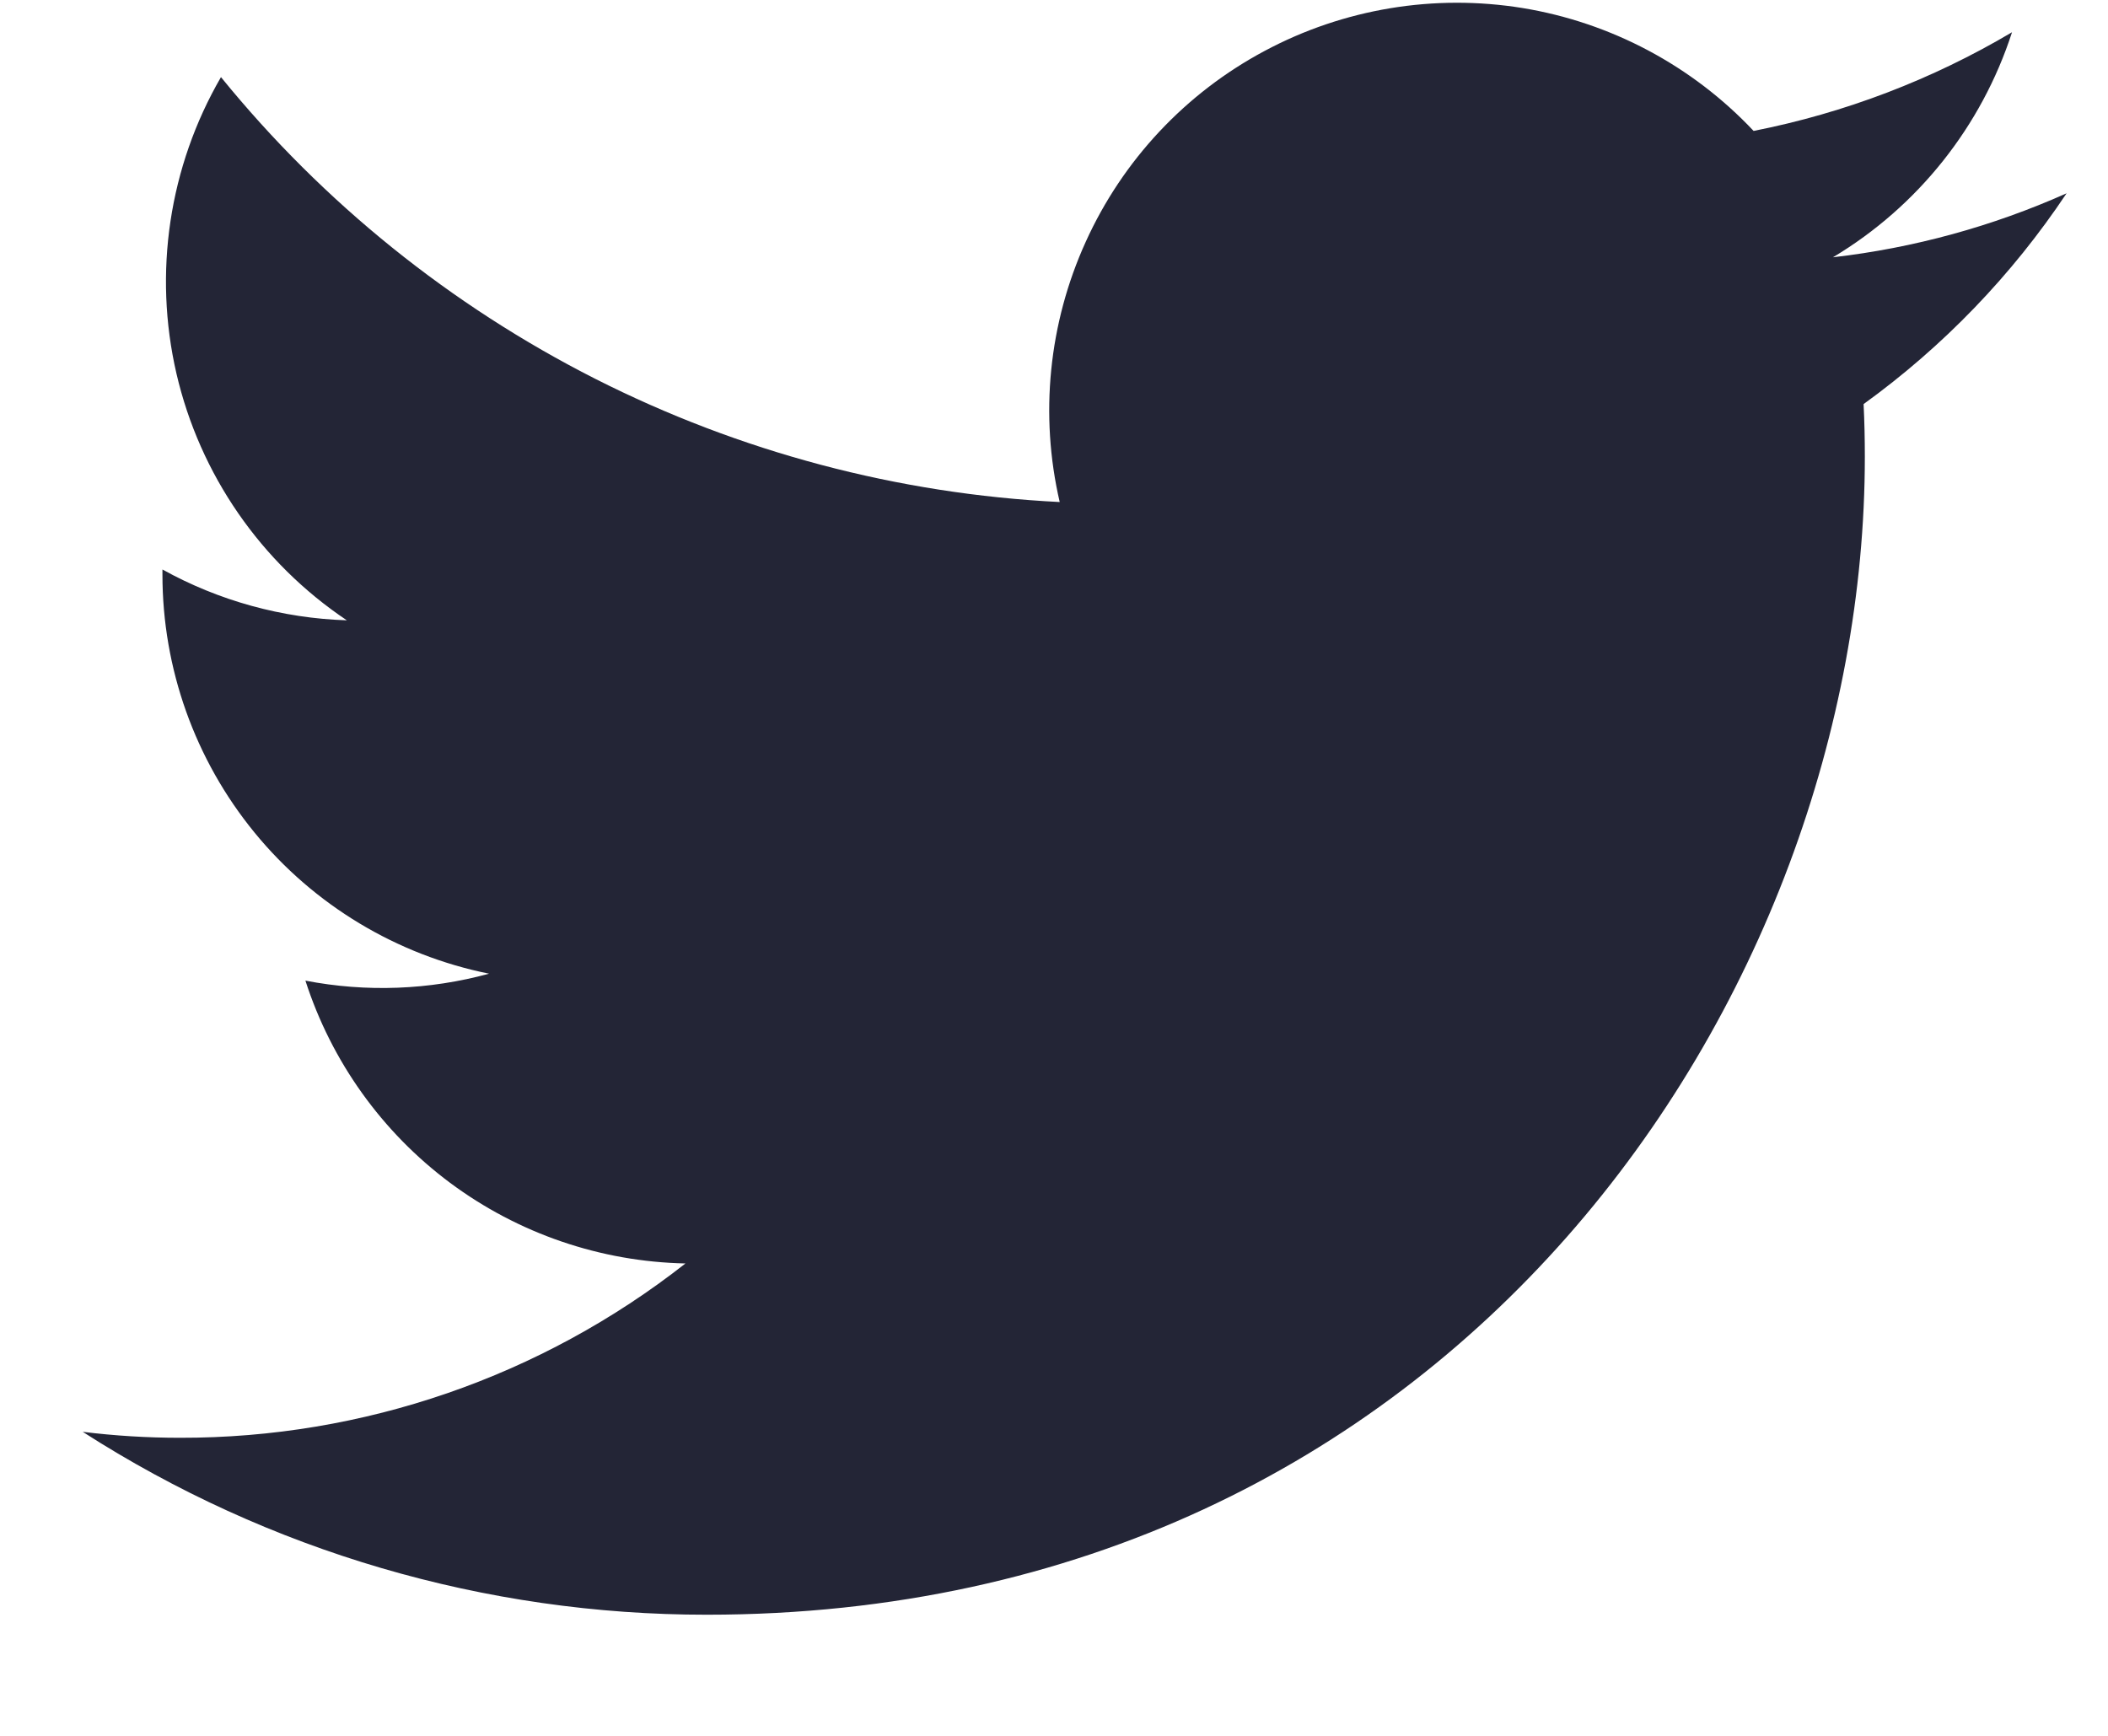 <svg width="17" height="14" viewBox="0 0 17 14" fill="none" xmlns="http://www.w3.org/2000/svg">
<path d="M5.7 13.023C11.736 13.023 15.039 8.02 15.039 3.684C15.039 3.543 15.036 3.399 15.029 3.259C15.672 2.794 16.226 2.219 16.666 1.559C16.068 1.826 15.433 2 14.782 2.075C15.467 1.665 15.98 1.02 16.226 0.26C15.582 0.642 14.877 0.911 14.142 1.056C13.647 0.53 12.992 0.182 12.28 0.065C11.567 -0.051 10.835 0.07 10.198 0.411C9.561 0.751 9.054 1.292 8.756 1.95C8.457 2.608 8.383 3.346 8.546 4.049C7.242 3.984 5.965 3.645 4.8 3.055C3.635 2.464 2.606 1.636 1.782 0.622C1.363 1.345 1.235 2.2 1.423 3.013C1.612 3.827 2.103 4.538 2.797 5.003C2.276 4.986 1.766 4.846 1.31 4.593V4.634C1.31 5.392 1.572 6.127 2.052 6.714C2.532 7.301 3.201 7.703 3.944 7.853C3.461 7.985 2.954 8.004 2.463 7.909C2.673 8.561 3.081 9.131 3.63 9.54C4.18 9.949 4.843 10.176 5.528 10.19C4.365 11.103 2.929 11.599 1.451 11.596C1.189 11.596 0.927 11.58 0.667 11.548C2.168 12.512 3.916 13.024 5.7 13.023Z" fill="#232536"/>
</svg>
